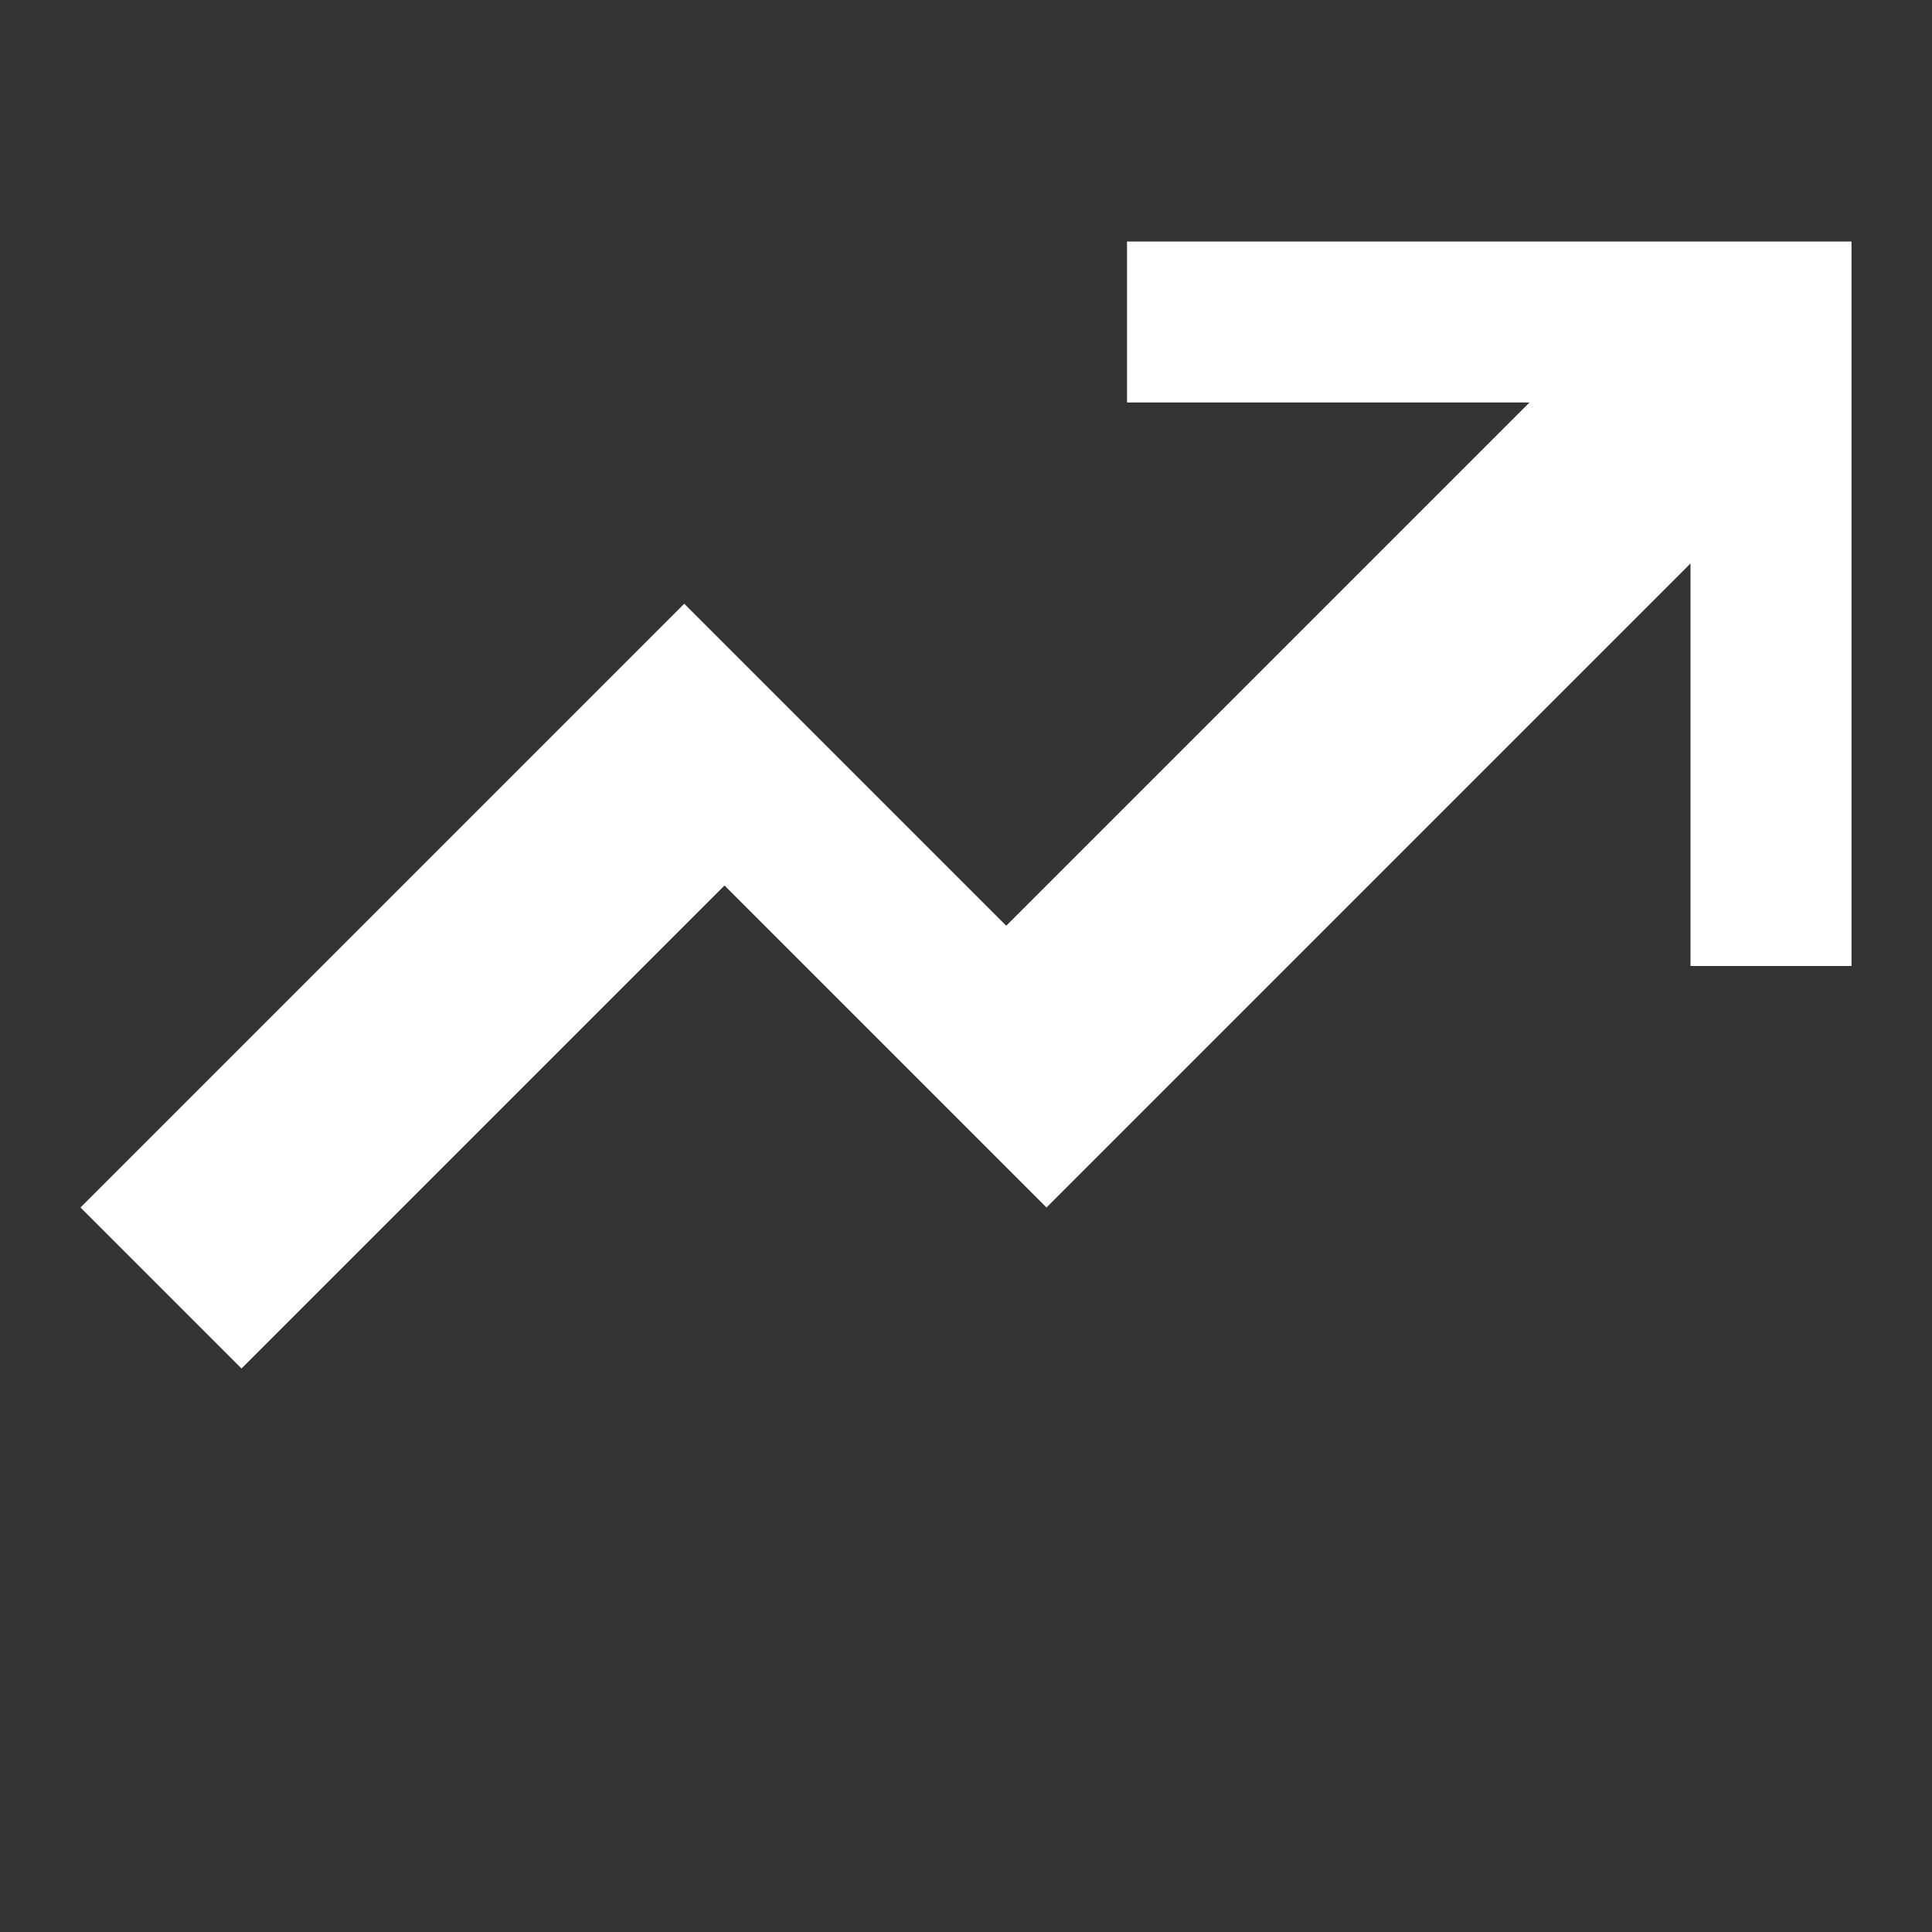 <svg xmlns="http://www.w3.org/2000/svg" viewBox="0 0 24 24" fill="white">
  <rect x="0" y="0" width="24" height="24" fill="#333333" stroke="none"/>
  <path d="M3 17l6-6 4 4 8-8v5h2V3h-9v2h5l-6.5 6.5-4-4L1 15z"/>
</svg>